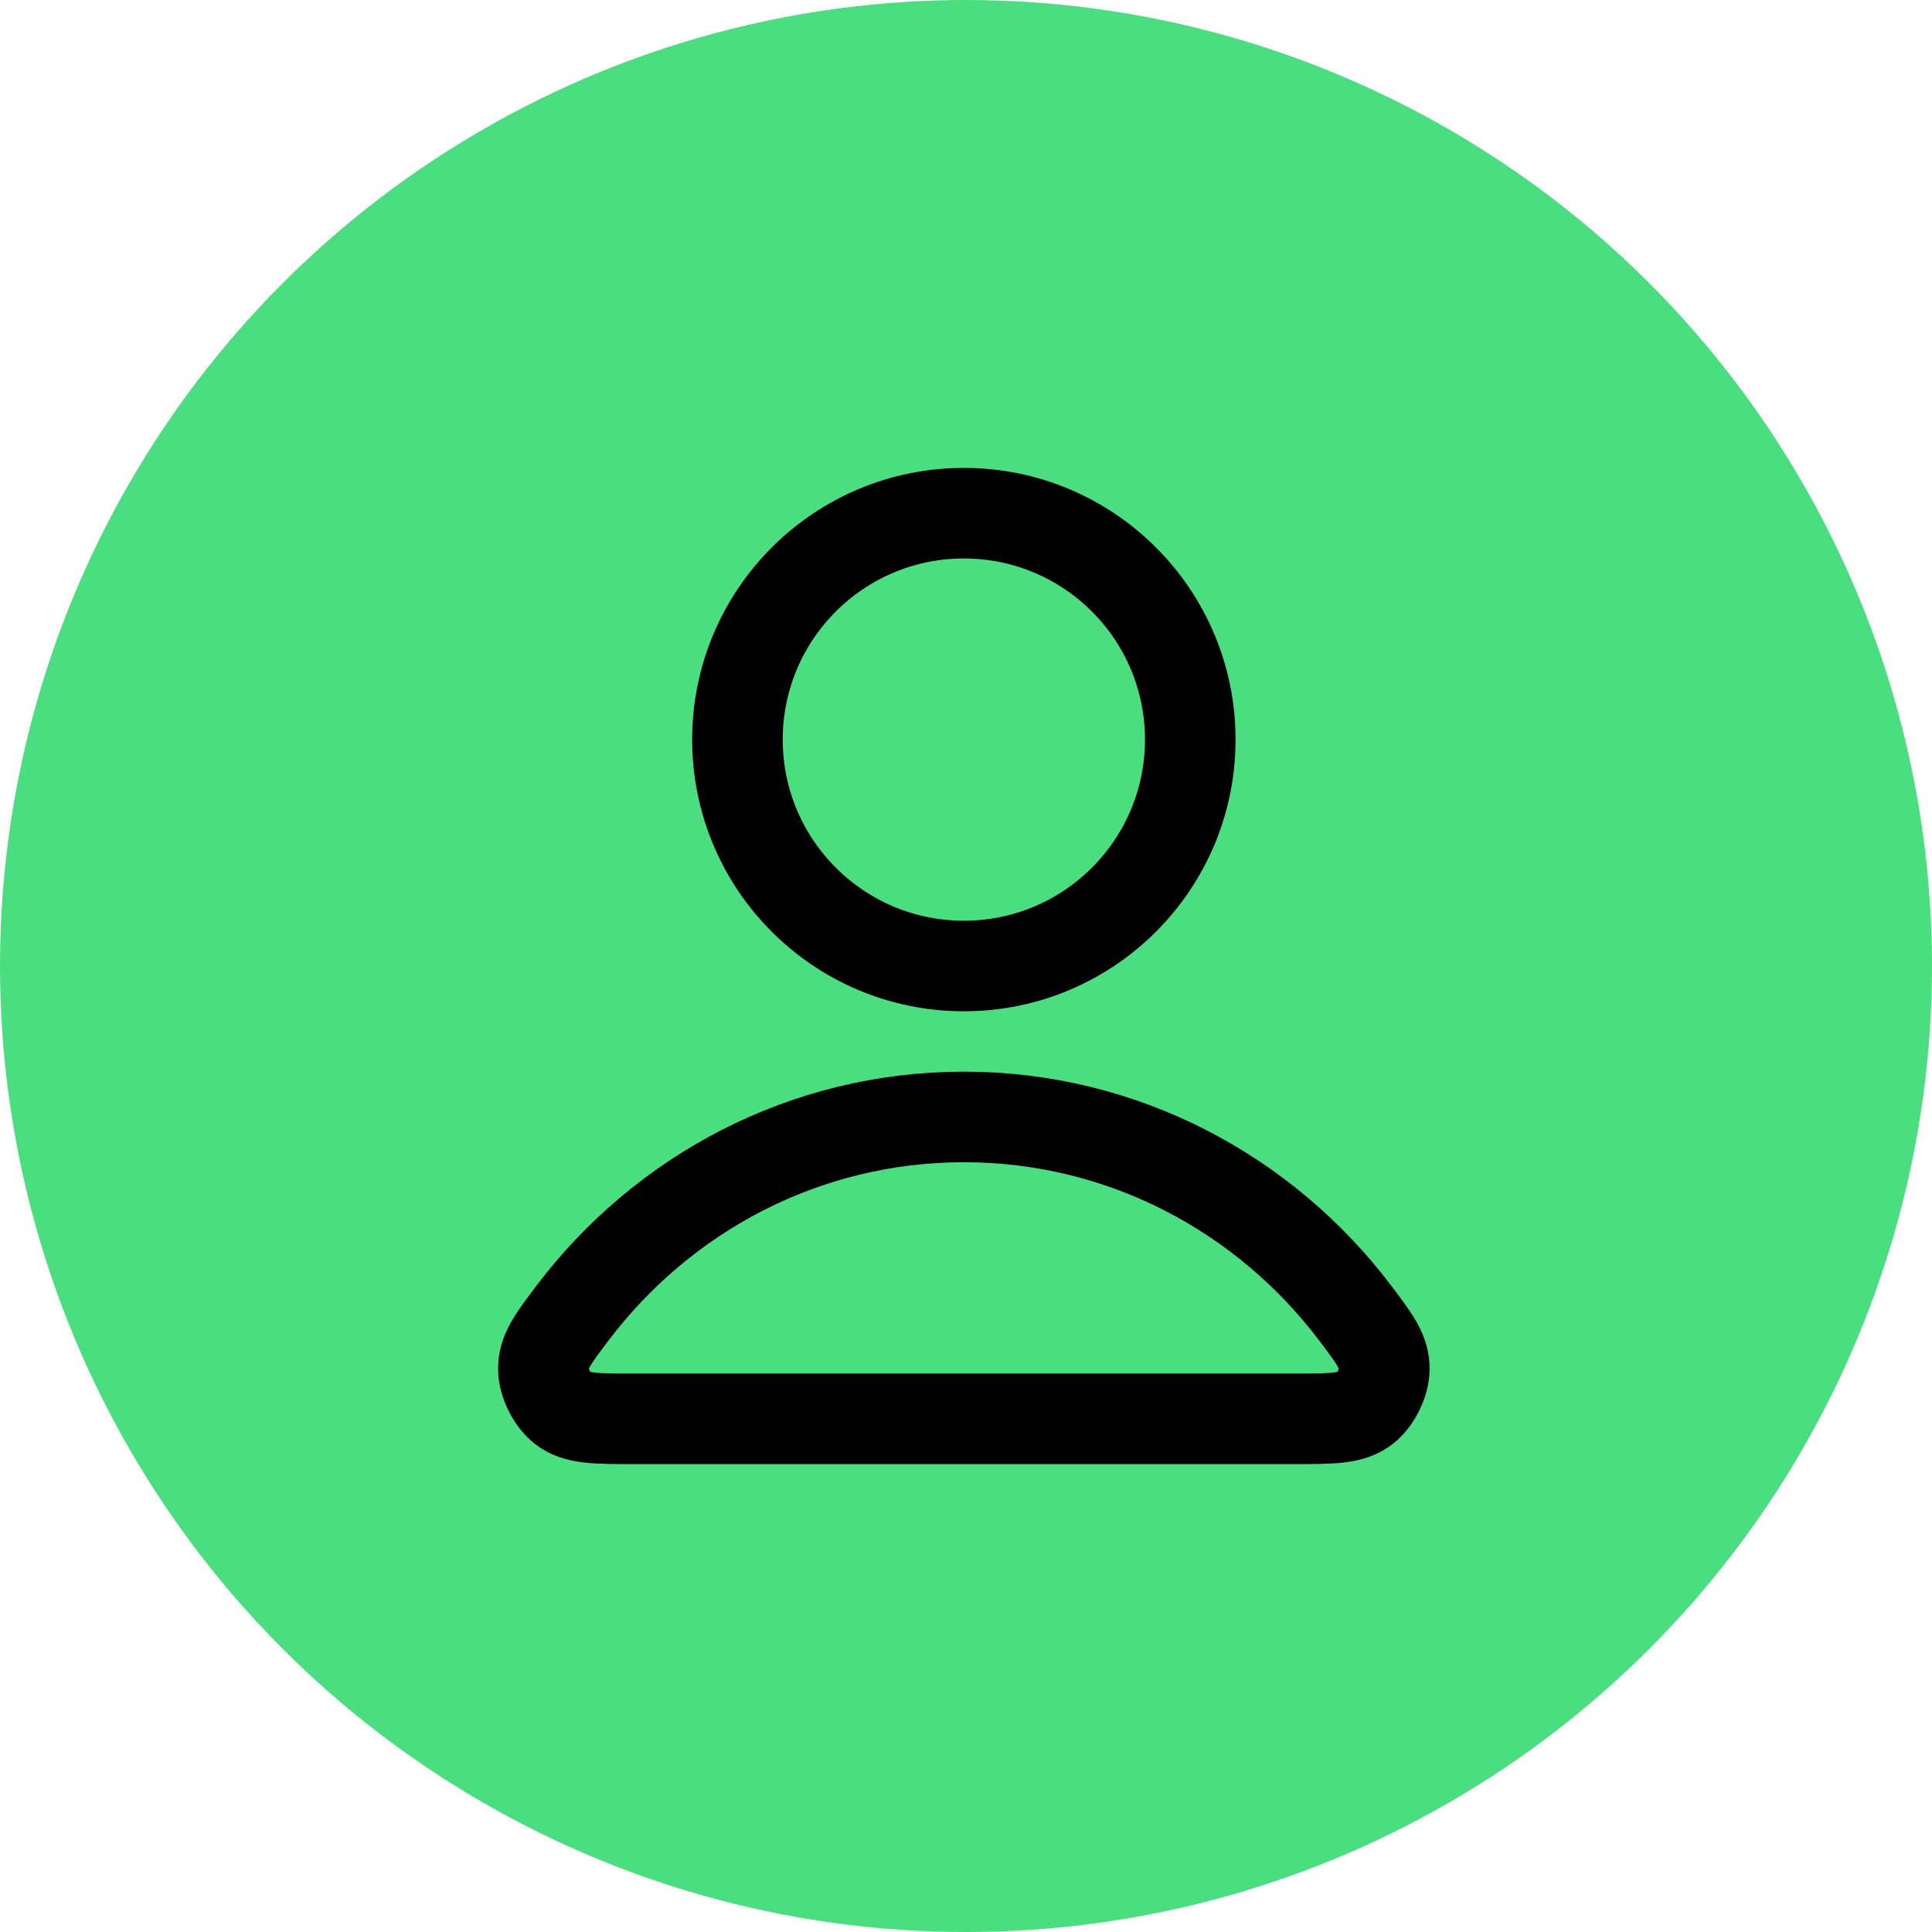 <svg width="64" height="64" viewBox="0 0 64 64" fill="none" xmlns="http://www.w3.org/2000/svg">
<circle cx="32" cy="32" r="32" fill="#4ADE80"/>
<path d="M31.929 37C26.645 37 21.947 39.551 18.955 43.51C18.312 44.362 17.99 44.788 18 45.364C18.008 45.809 18.288 46.37 18.638 46.645C19.091 47 19.719 47 20.974 47H42.883C44.139 47 44.767 47 45.22 46.645C45.57 46.37 45.849 45.809 45.857 45.364C45.868 44.788 45.546 44.362 44.902 43.51C41.911 39.551 37.212 37 31.929 37Z" stroke="black" stroke-width="3" stroke-linecap="round" stroke-linejoin="round"/>
<path d="M31.929 32C36.071 32 39.429 28.642 39.429 24.5C39.429 20.358 36.071 17 31.929 17C27.787 17 24.429 20.358 24.429 24.5C24.429 28.642 27.787 32 31.929 32Z" stroke="black" stroke-width="3" stroke-linecap="round" stroke-linejoin="round"/>
</svg>

